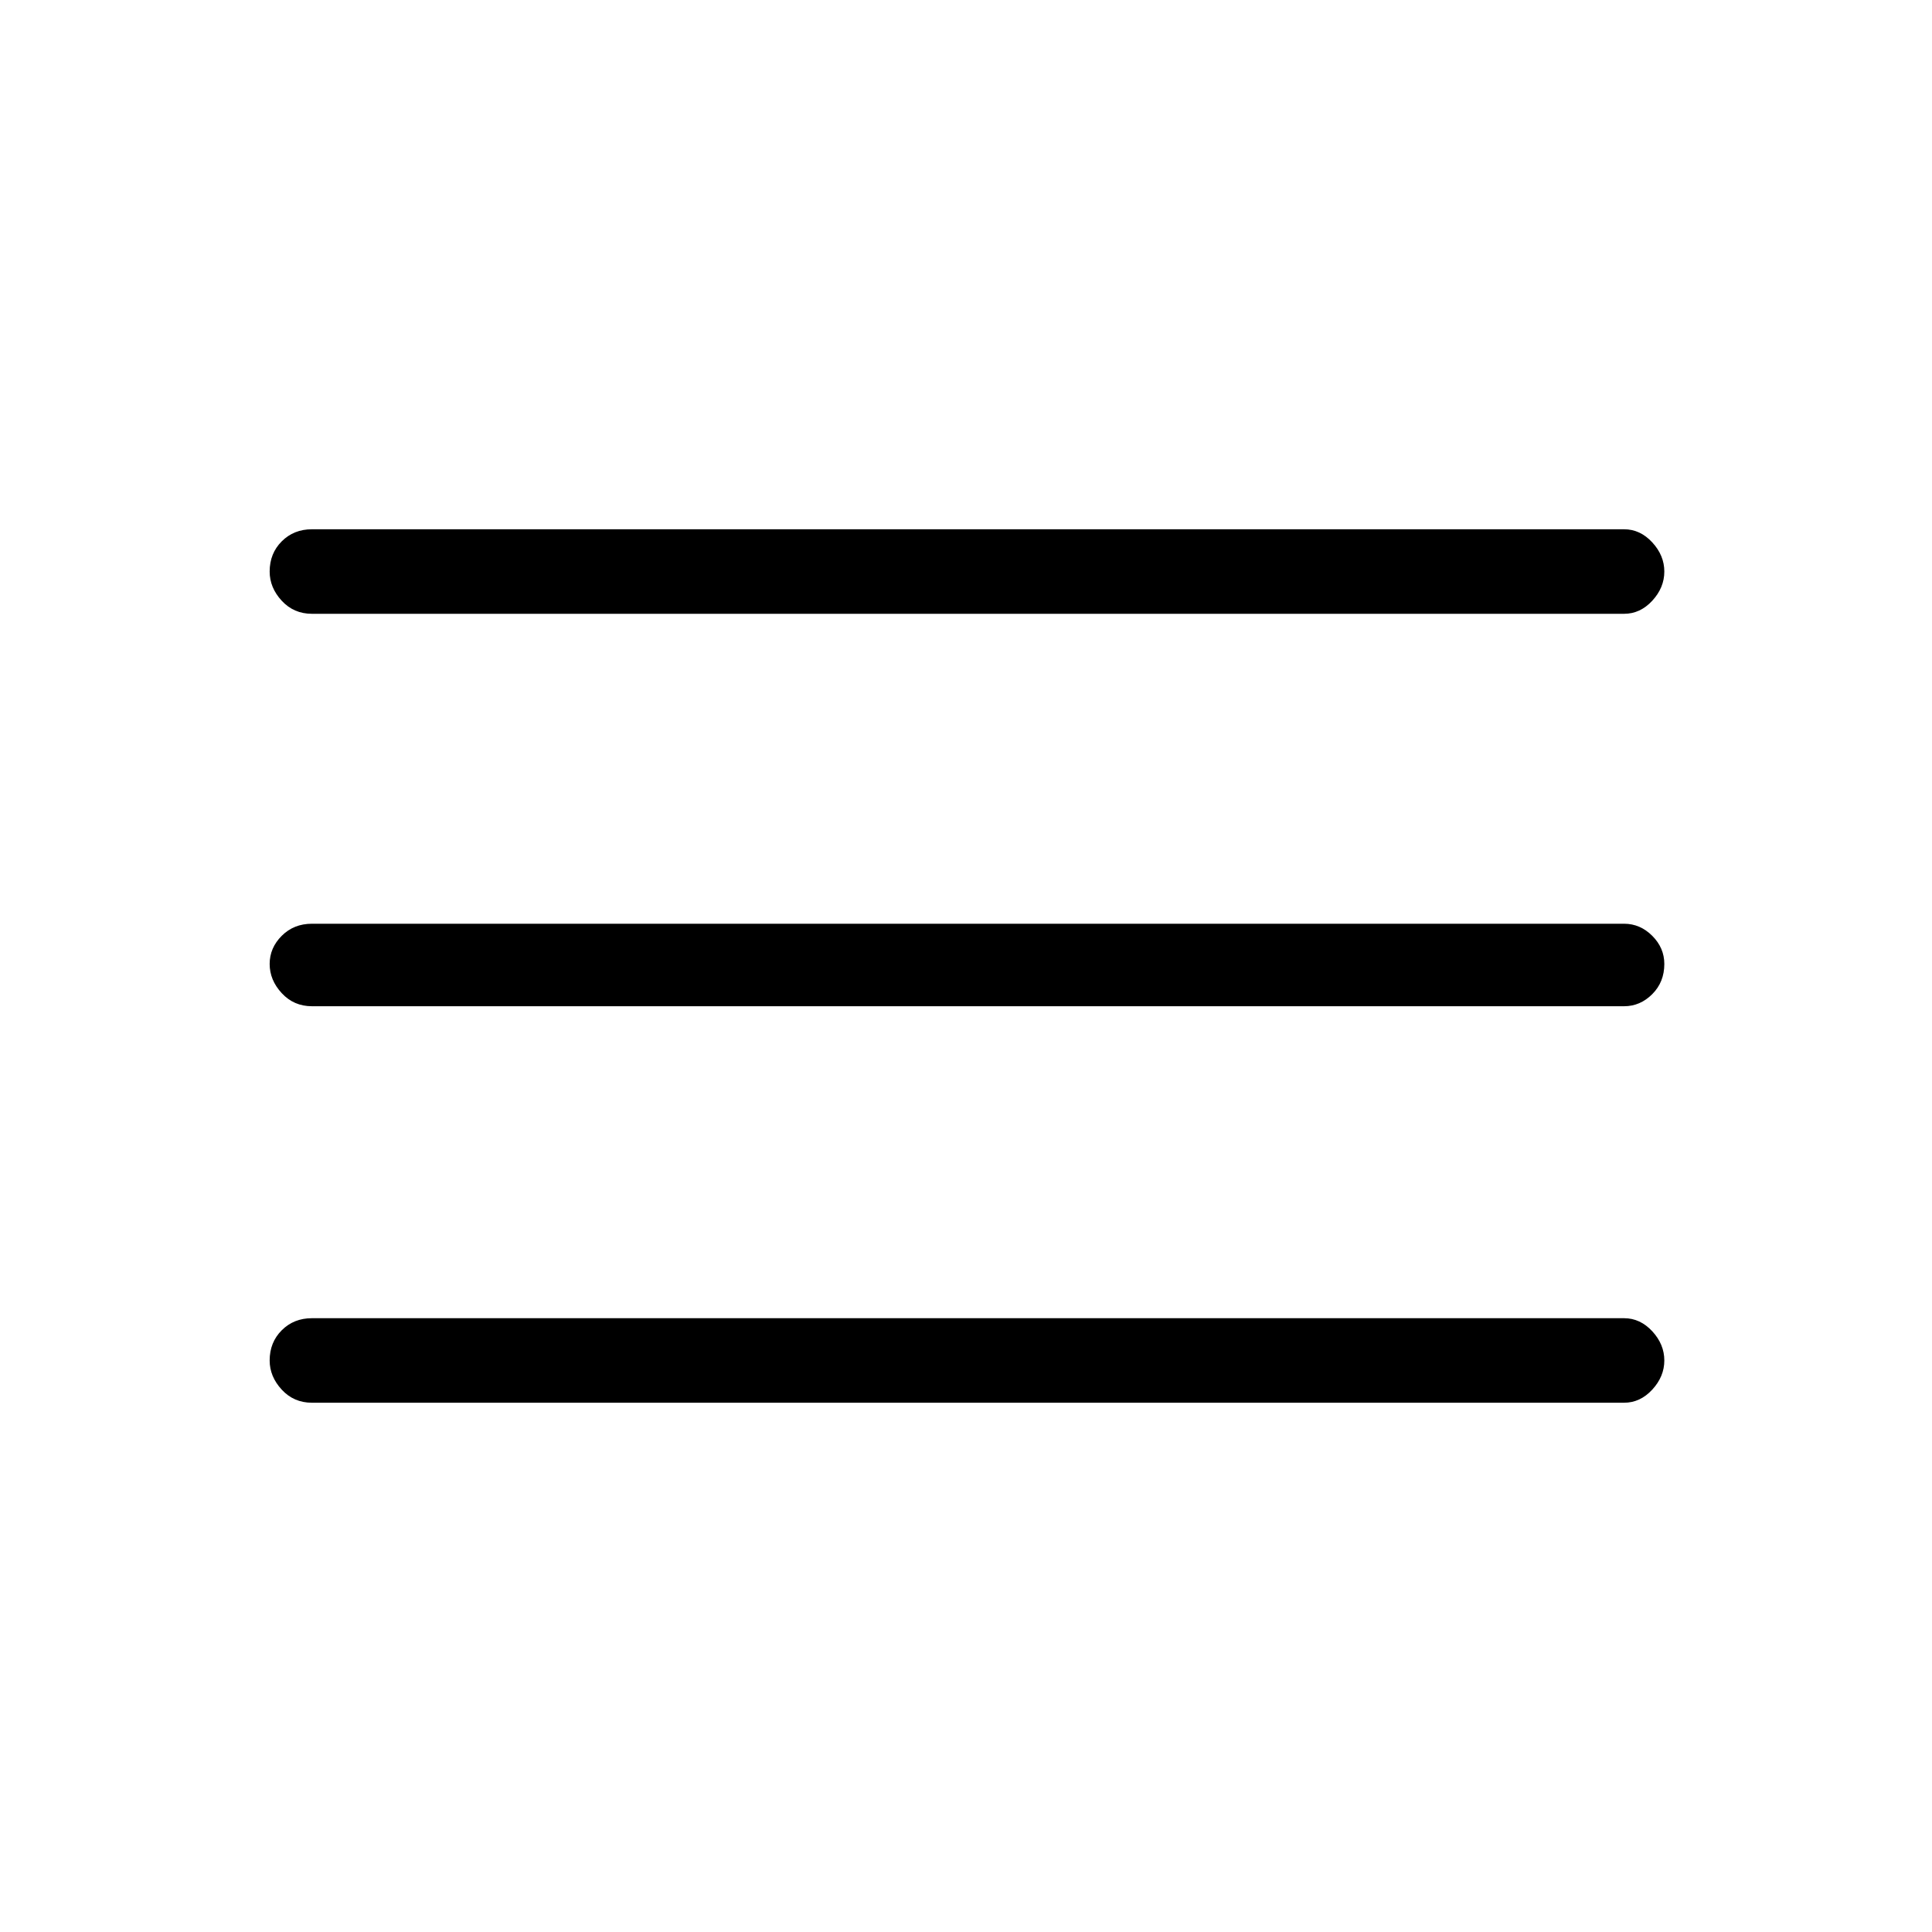 <svg xmlns="http://www.w3.org/2000/svg" height="40" width="40"><path d="M6.458 29.042q-.375 0-.625-.271t-.25-.604q0-.375.25-.625t.625-.25h27.167q.333 0 .583.27.25.271.25.605 0 .333-.25.604-.25.271-.583.271Zm0-8.209q-.375 0-.625-.271-.25-.27-.25-.604 0-.333.25-.583.25-.25.625-.25h27.167q.333 0 .583.25.25.25.25.583 0 .375-.25.625t-.583.25Zm0-8.125q-.375 0-.625-.27-.25-.271-.25-.605 0-.375.25-.625t.625-.25h27.167q.333 0 .583.271.25.271.25.604 0 .334-.25.605-.25.27-.583.27Z"/></svg>